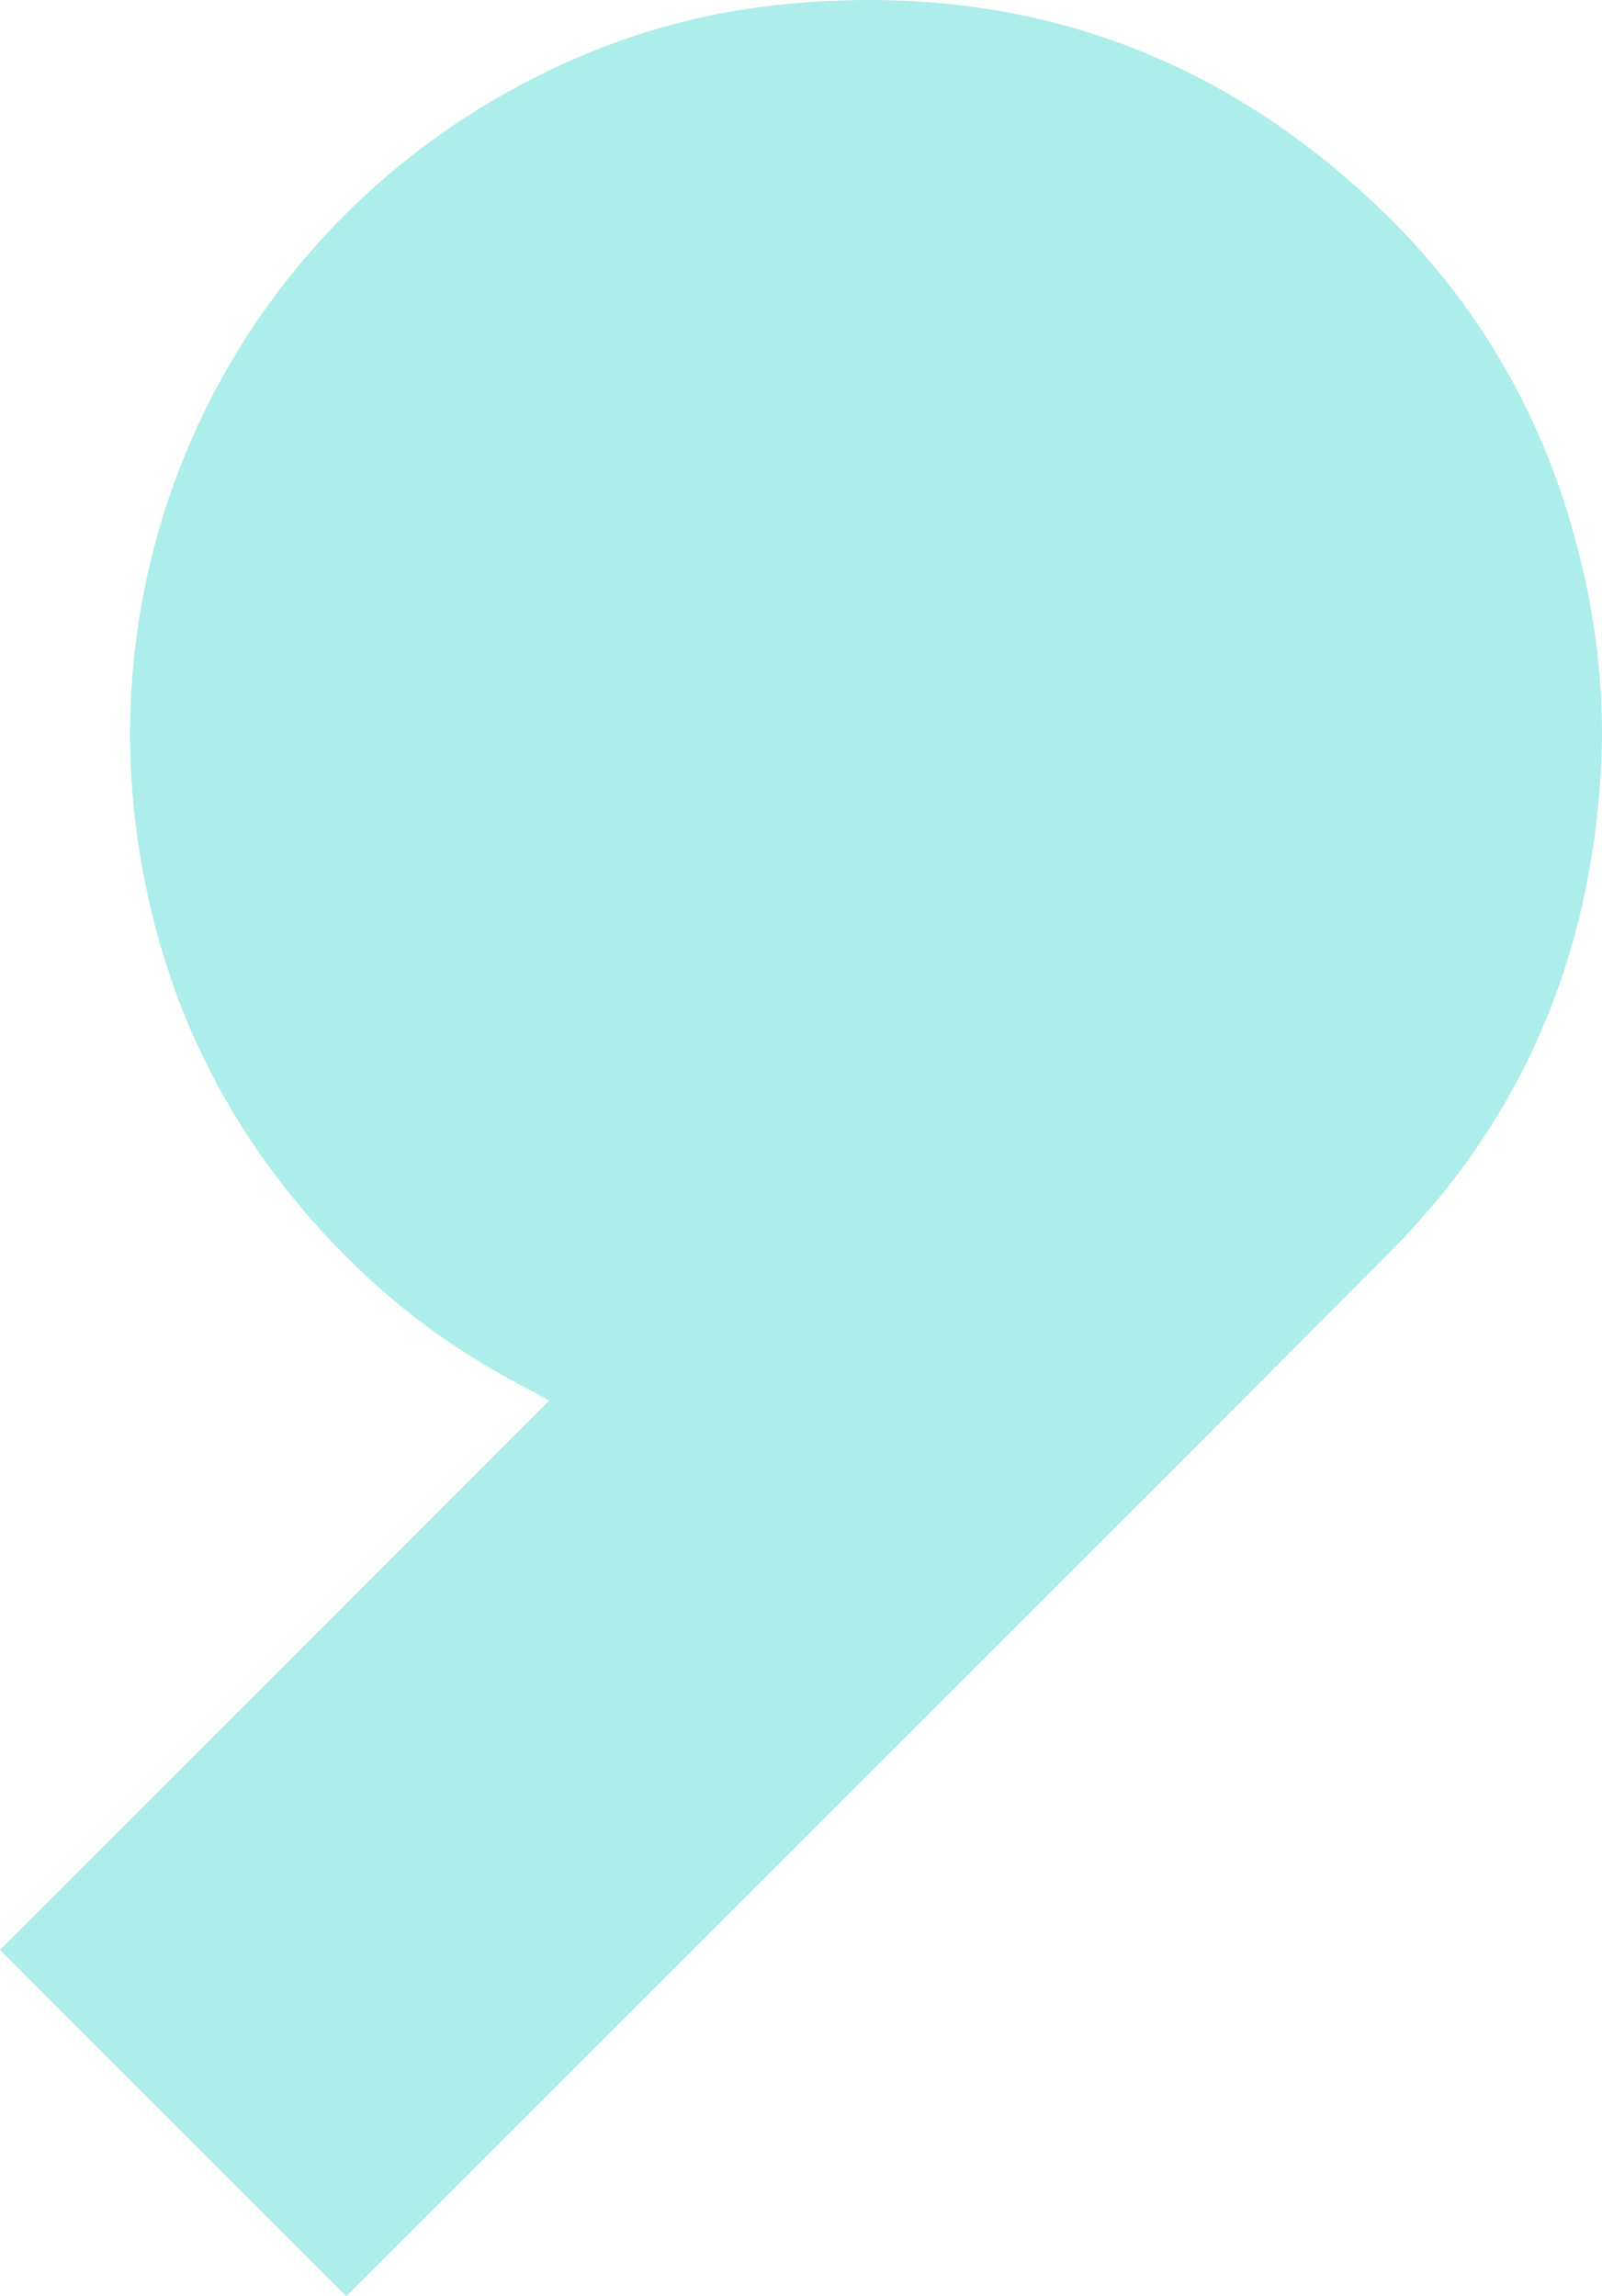 <svg width="670" height="960" viewBox="0 0 670 960" fill="none" xmlns="http://www.w3.org/2000/svg">
<path d="M144.73 960C96.34 911.615 48.442 863.723 0 815.286C76.082 739.213 152.527 662.776 229.697 585.615C227.262 584.242 225.423 583.128 223.532 582.17C198.094 569.219 174.572 553.444 153.667 533.966C101.702 485.556 69.554 426.37 58.338 356.15C37.173 223.533 102.946 94.127 222.522 32.999C254.333 16.732 288.035 6.164 323.576 2.253C422.014 -8.6 507.526 19.789 578.686 88.765C623.346 132.047 651.167 185.017 663.705 245.964C668.912 271.27 671.01 296.835 669.508 322.581C665.001 400.339 636.479 468.046 581.432 523.347C437.427 668.008 292.879 812.1 148.512 956.425C147.217 957.72 145.844 958.938 144.678 960.026L144.73 960Z" fill="#ADEDEA"/>
</svg>
